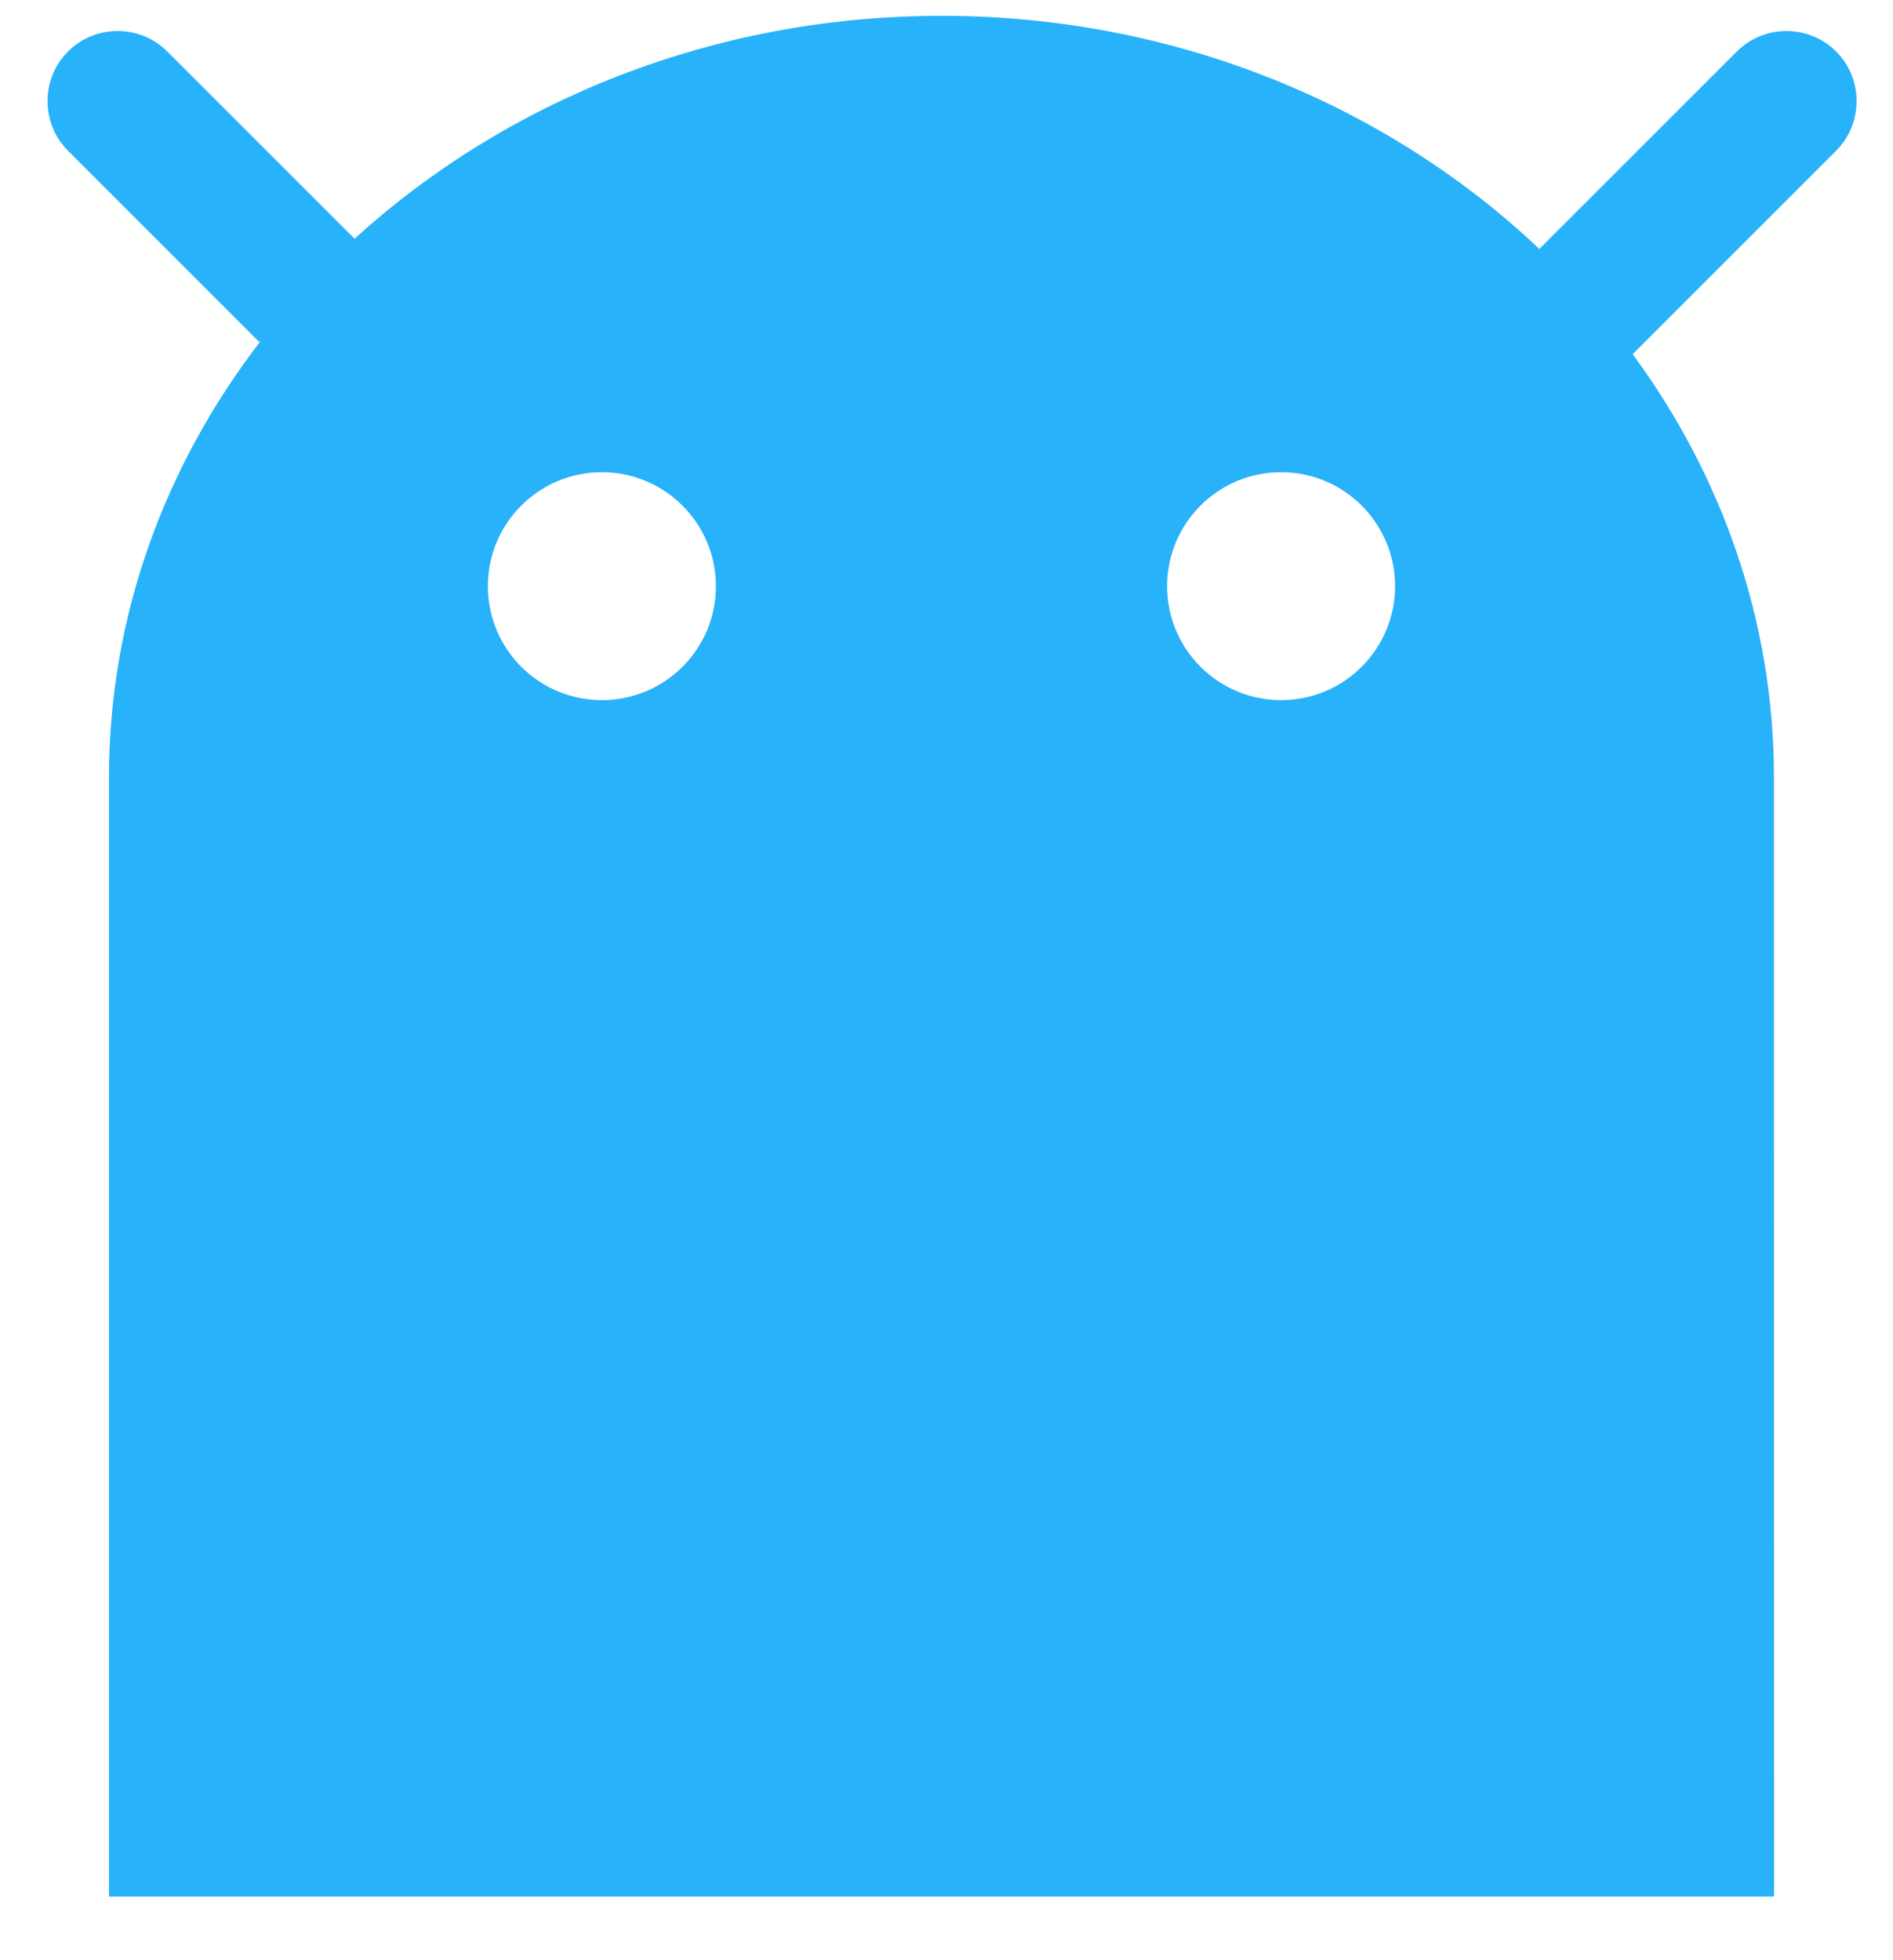 <svg width="28" height="29" viewBox="0 0 28 29" version="1.1" xmlns="http://www.w3.org/2000/svg" xmlns:xlink="http://www.w3.org/1999/xlink"><title>Shape</title><desc>Created with Sketch.</desc><g id="Browser-extension" stroke="none" stroke-width="1" fill="none" fill-rule="evenodd"><g id="4.-Safe-Overview---INIT-state" transform="translate(-400, -294)" fill="#28B2FA" fill-rule="nonzero"><g id="Group-4" transform="translate(365, 294)"><path d="M62.159,2.23 C62.562,1.827 62.562,1.165 62.159,0.762 C61.755,0.358 61.094,0.358 60.69,0.762 L57.772,3.68 L57.797,3.709 C55.551,1.571 52.403,0.234 48.928,0.234 C45.547,0.234 42.473,1.499 40.241,3.535 L40.244,3.531 L37.474,0.762 C37.071,0.358 36.409,0.358 36.006,0.762 C35.602,1.165 35.602,1.827 36.006,2.23 L38.837,5.062 L38.863,5.035 C37.448,6.868 36.612,9.1 36.612,11.502 L36.612,28.058 L61.241,28.058 L61.239,11.5 C61.239,9.186 60.466,7.027 59.145,5.234 L59.15,5.239 L62.159,2.23 Z M43.902,10.358 C42.971,10.358 42.216,9.603 42.216,8.672 C42.216,7.741 42.971,6.986 43.902,6.986 C44.833,6.986 45.589,7.741 45.589,8.672 C45.59,9.603 44.835,10.358 43.902,10.358 Z M53.949,10.358 C53.018,10.358 52.263,9.603 52.263,8.672 C52.263,7.741 53.018,6.986 53.949,6.986 C54.88,6.986 55.635,7.741 55.635,8.672 C55.635,9.603 54.88,10.358 53.949,10.358 Z" id="Shape"/></g></g></g></svg>